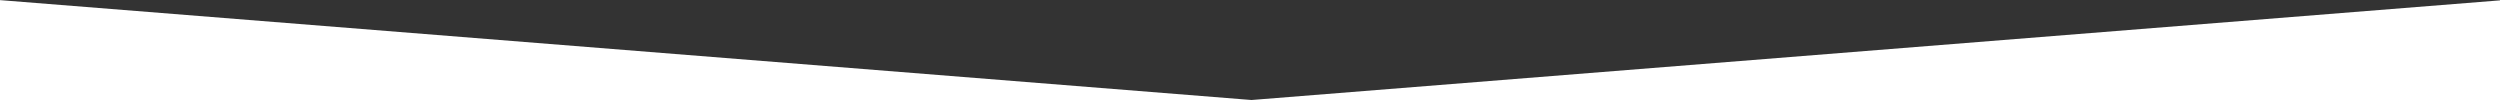 <?xml version="1.0" encoding="utf-8"?>
<!-- Generator: Adobe Illustrator 21.0.0, SVG Export Plug-In . SVG Version: 6.00 Build 0)  -->
<svg version="1.1" id="Layer_1" xmlns="http://www.w3.org/2000/svg" xmlns:xlink="http://www.w3.org/1999/xlink" x="0px" y="0px"
	 viewBox="0 0 500 20" style="enable-background:new 0 0 500 20;" xml:space="preserve">
<rect x="0" y="0" width="500" height="20" fill="#333333" stroke="none"/>
<style type="text/css">
	.st0{fill:#FFFFFF;}
</style>
<polygon class="st0" points="500.9,20 -0.3,20 -0.3,0 250.3,20 500.9,0 "/>
</svg>
